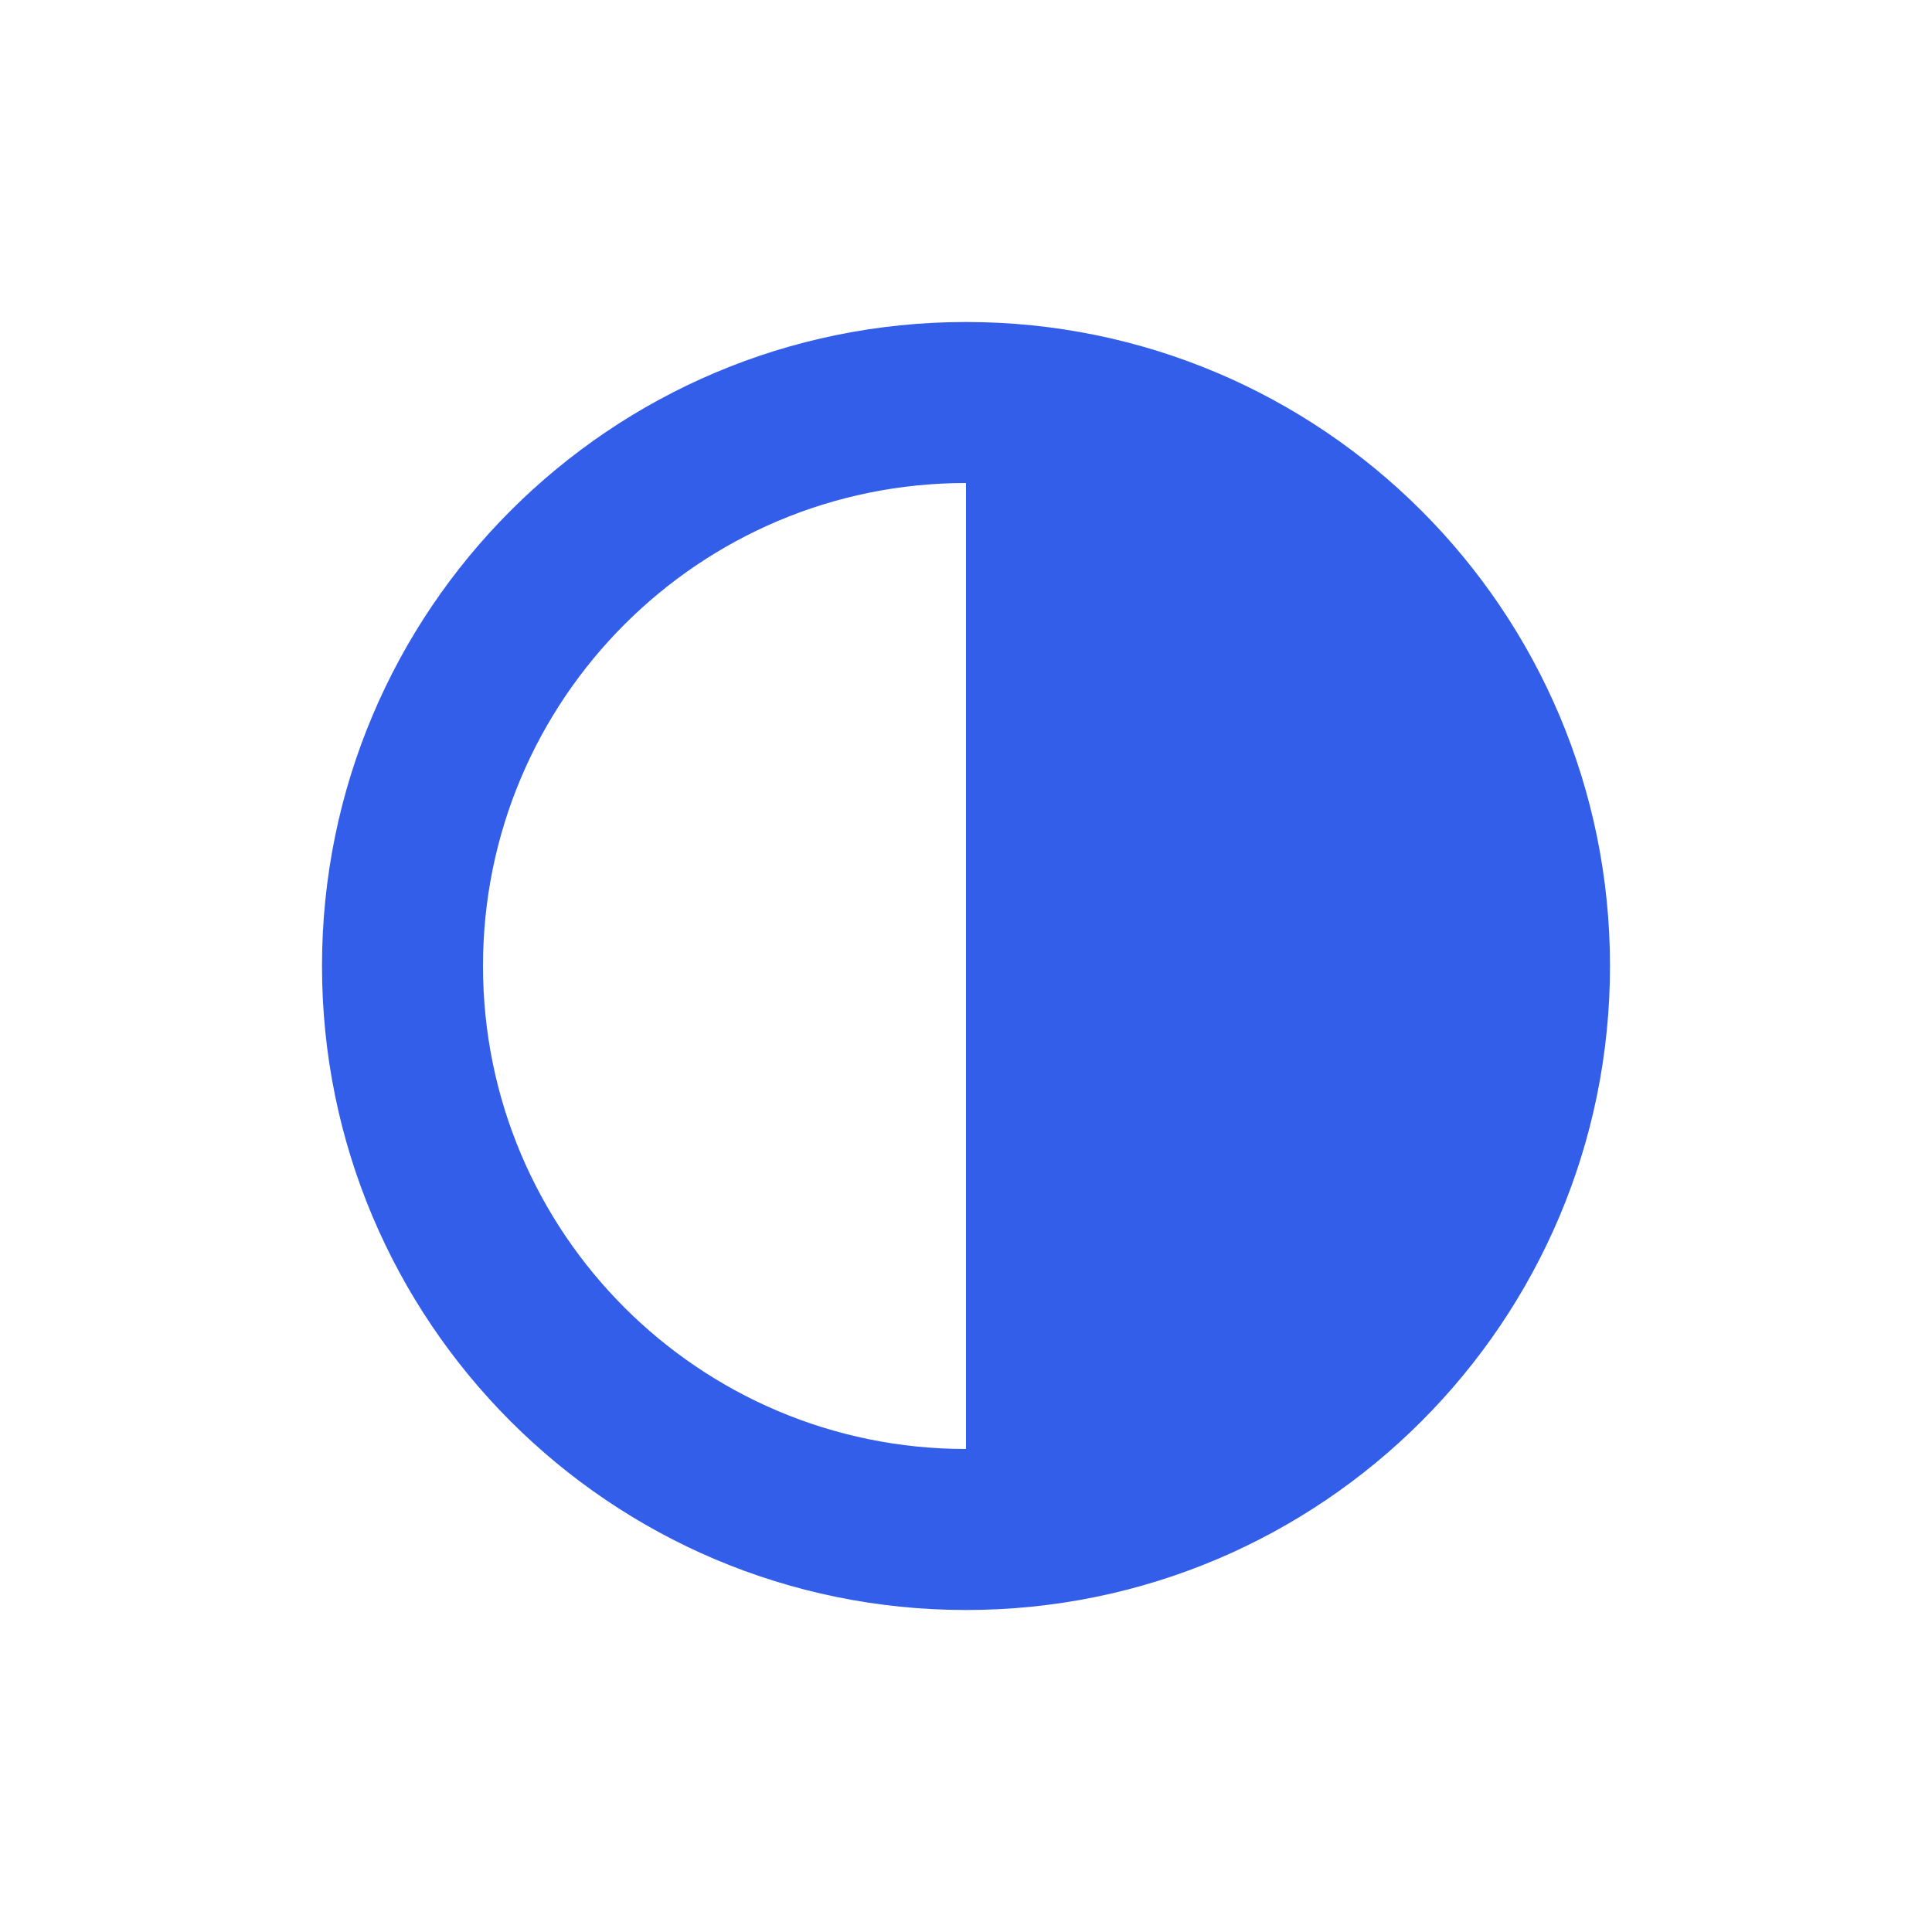 <?xml version="1.0" encoding="UTF-8"?>
<svg width="24px" height="24px" viewBox="0 0 24 24" version="1.1" xmlns="http://www.w3.org/2000/svg" xmlns:xlink="http://www.w3.org/1999/xlink">
    <!-- Generator: Sketch 52.2 (67145) - http://www.bohemiancoding.com/sketch -->
    <title>Stockholm-icons / Design / Adjust</title>
    <desc>Created with Sketch.</desc>
    <g id="Stockholm-icons-/-Design-/-Adjust" stroke="none" stroke-width="1" fill="none" fill-rule="evenodd">
        <rect id="bound" x="0" y="0" width="24" height="24"></rect>
        <path d="M12,20 C7.582,20 4,16.418 4,12 C4,7.582 7.582,4 12,4 C16.418,4 20,7.582 20,12 C20,16.418 16.418,20 12,20 Z M12,6 C8.686,6 6,8.686 6,12 C6,15.314 8.686,18 12,18 L12,6 Z" id="Combined-Shape" fill="#335EEA"></path>
    </g>
</svg>